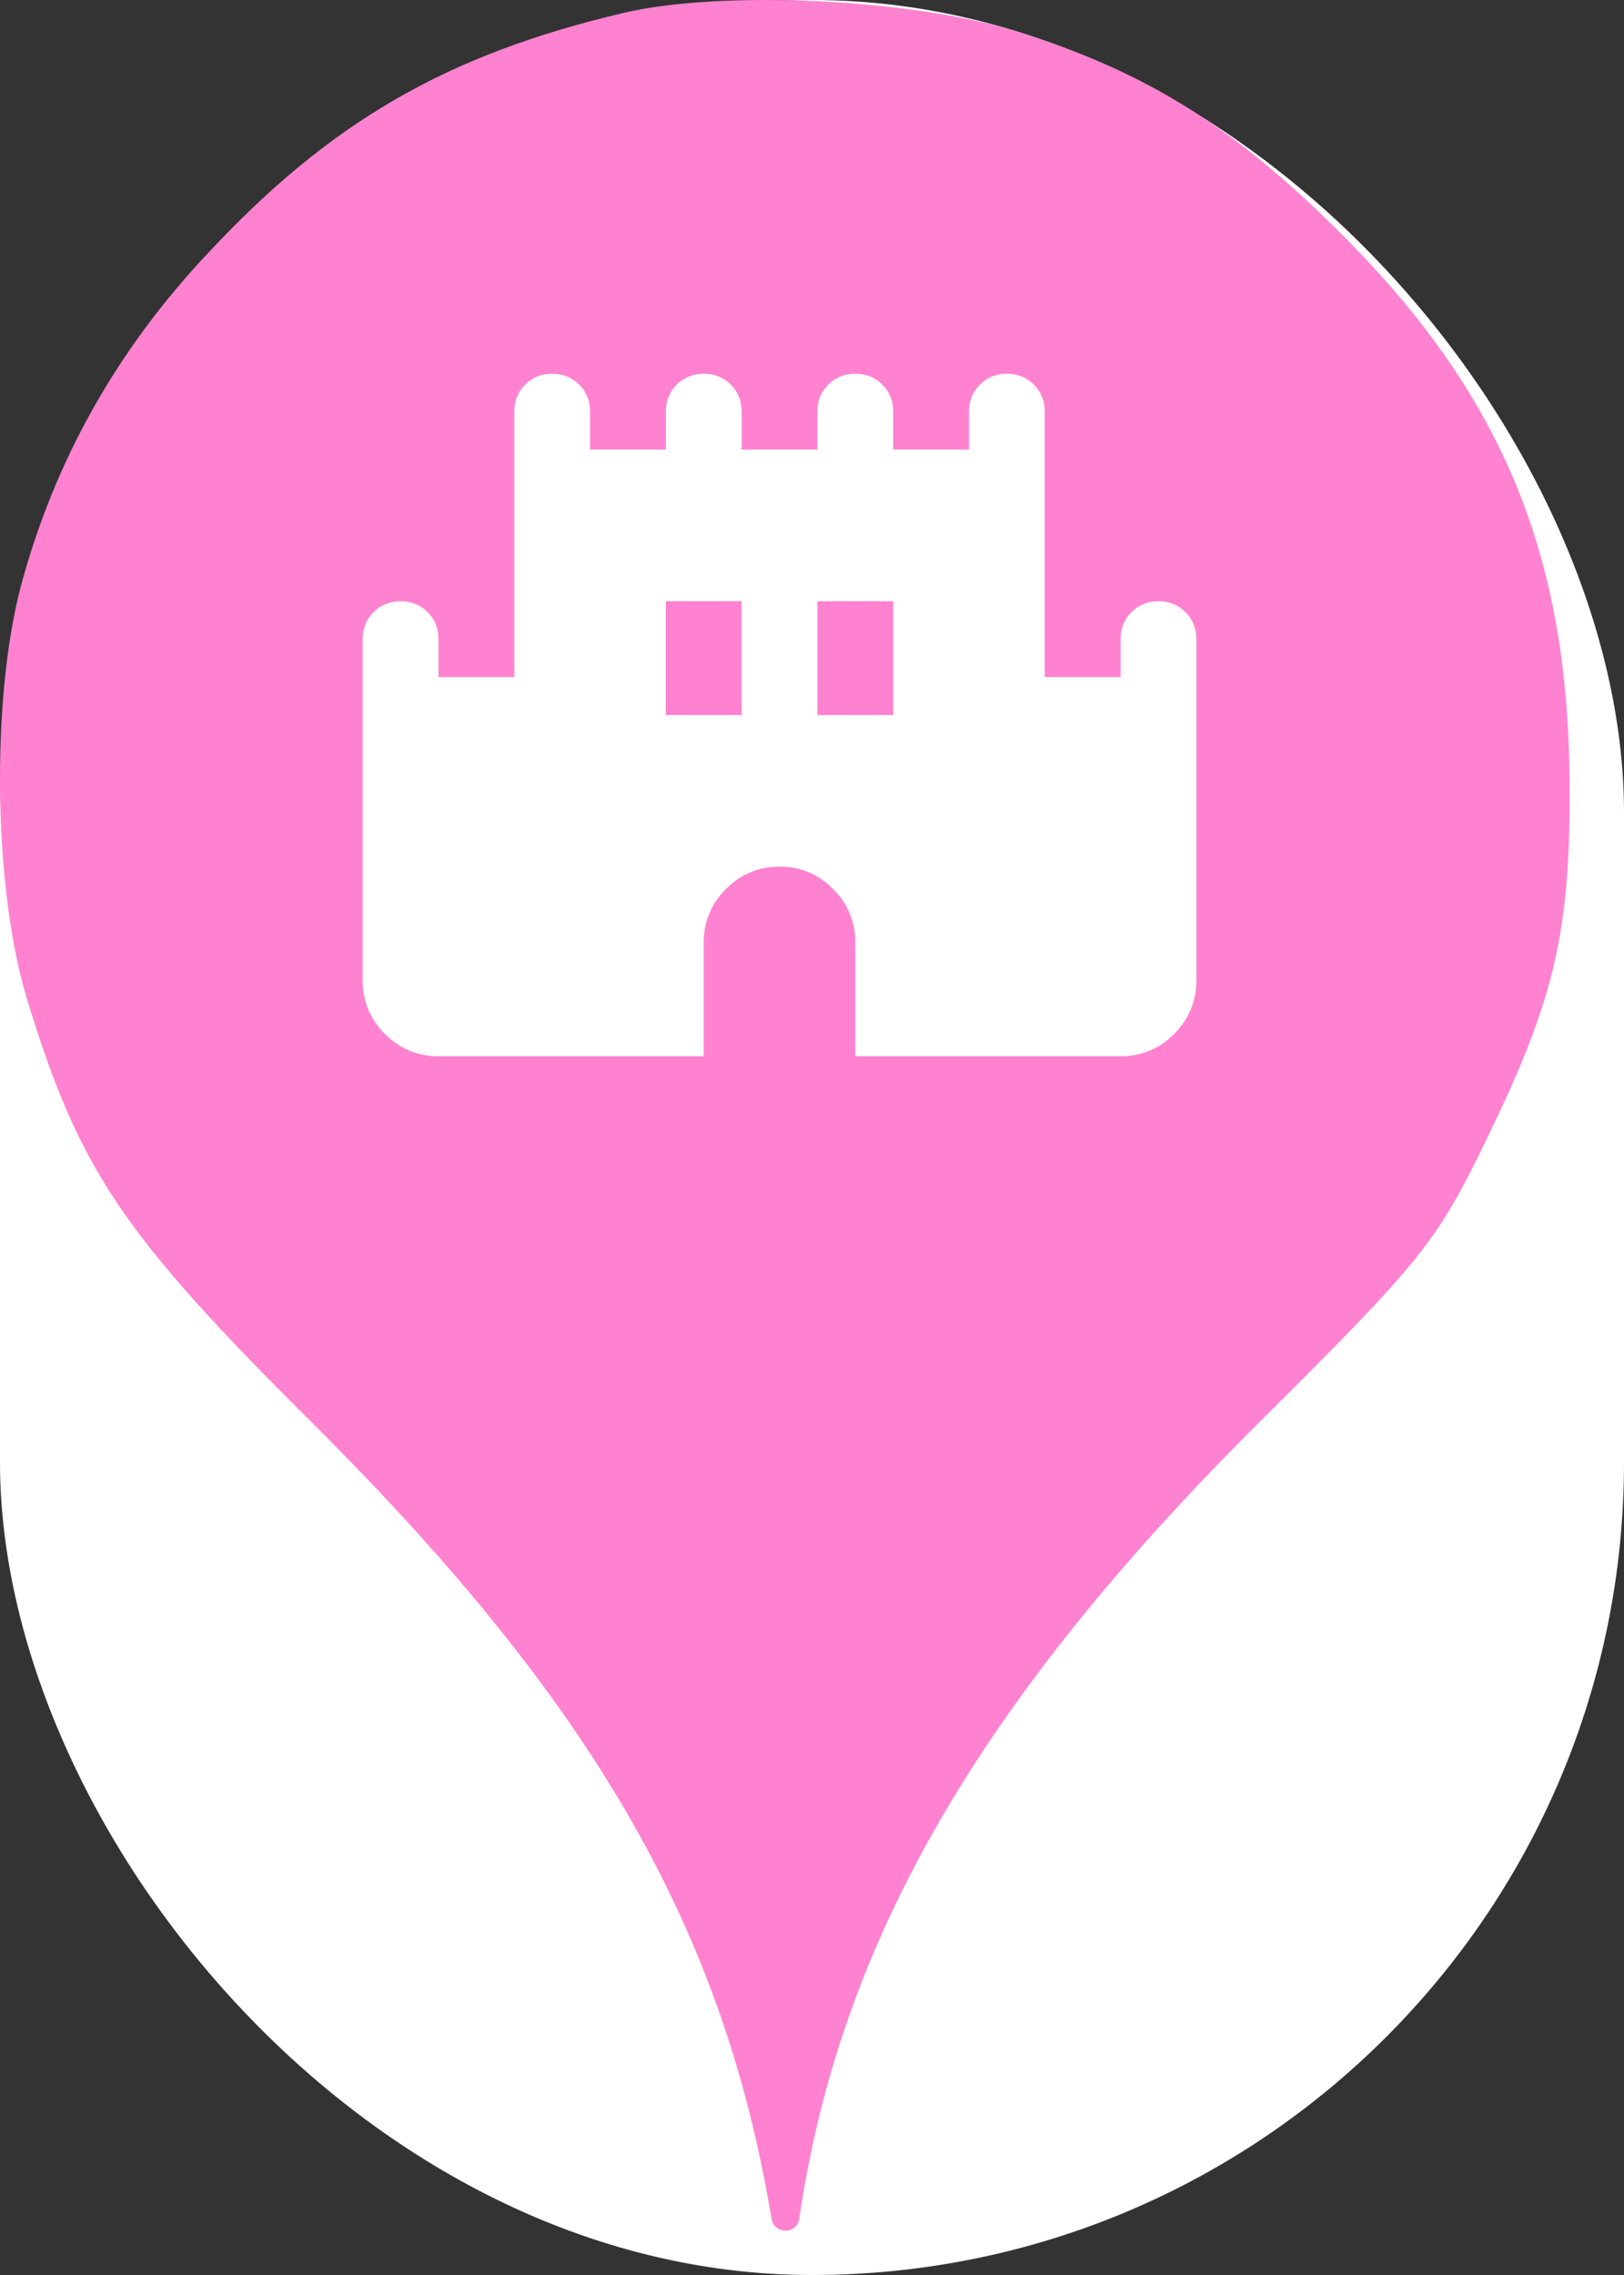 <svg xmlns="http://www.w3.org/2000/svg" viewBox="0 0 25 35" height="35" width="25"><rect x="0" y="0" width="25" height="35" fill="#333333" stroke="none"/><title>castle.svg</title><rect fill="none" x="0" y="0" width="25" height="35"></rect><rect x="0" y="0" width="25" height="35" rx="12.5" ry="12.5" fill="#ffffff"></rect><path fill="#ff82d1" transform="translate(0 0)" d="M3.184 3.913C5.086 1.869 6.882 0.838 9.602 0.198C11.113 -0.158 14.046 -0.016 15.646 0.482C17.655 1.104 19.042 1.975 20.713 3.664C23.131 6.1 24.144 8.553 24.162 12.037C24.18 14.331 23.931 15.38 22.882 17.531C22.117 19.113 21.886 19.398 19.38 21.886C15.06 26.189 12.926 29.886 12.304 34.135C12.27 34.379 11.918 34.378 11.877 34.135C11.131 29.655 9.122 26.189 4.82 21.904C1.886 18.989 1.229 18.011 0.429 15.415C-0.105 13.709 -0.14 10.758 0.322 9.015C0.837 7.095 1.797 5.389 3.184 3.913ZM5.926 15.908C6.155 16.136 6.429 16.25 6.75 16.25H10.833V14.5C10.833 14.179 10.948 13.904 11.176 13.676C11.405 13.447 11.679 13.333 12 13.333C12.321 13.333 12.596 13.447 12.824 13.676C13.053 13.904 13.167 14.179 13.167 14.5V16.25H17.25C17.571 16.25 17.846 16.136 18.074 15.908C18.302 15.679 18.417 15.404 18.417 15.083V9.833C18.417 9.668 18.361 9.529 18.249 9.417C18.137 9.306 17.999 9.25 17.833 9.25C17.668 9.25 17.53 9.306 17.418 9.417C17.306 9.529 17.25 9.668 17.25 9.833V10.417H16.083V6.333C16.083 6.168 16.027 6.029 15.915 5.917C15.804 5.806 15.665 5.75 15.5 5.75C15.335 5.75 15.196 5.806 15.085 5.917C14.973 6.029 14.917 6.168 14.917 6.333V6.917H13.75V6.333C13.75 6.168 13.694 6.029 13.583 5.917C13.471 5.806 13.332 5.75 13.167 5.75C13.001 5.75 12.863 5.806 12.751 5.917C12.639 6.029 12.583 6.168 12.583 6.333V6.917H11.417V6.333C11.417 6.168 11.361 6.029 11.249 5.917C11.137 5.806 10.999 5.75 10.833 5.75C10.668 5.75 10.53 5.806 10.418 5.917C10.306 6.029 10.25 6.168 10.25 6.333V6.917H9.083V6.333C9.083 6.168 9.028 6.029 8.916 5.917C8.804 5.806 8.665 5.75 8.5 5.75C8.335 5.75 8.196 5.806 8.084 5.917C7.972 6.029 7.917 6.168 7.917 6.333V10.417H6.75V9.833C6.75 9.668 6.694 9.529 6.583 9.417C6.471 9.306 6.332 9.25 6.167 9.25C6.001 9.25 5.863 9.306 5.751 9.417C5.639 9.529 5.583 9.668 5.583 9.833V15.083C5.583 15.404 5.698 15.679 5.926 15.908ZM11.417 11H10.25V9.25H11.417V11ZM13.75 9.25V11H12.583V9.25H13.75Z"></path></svg>